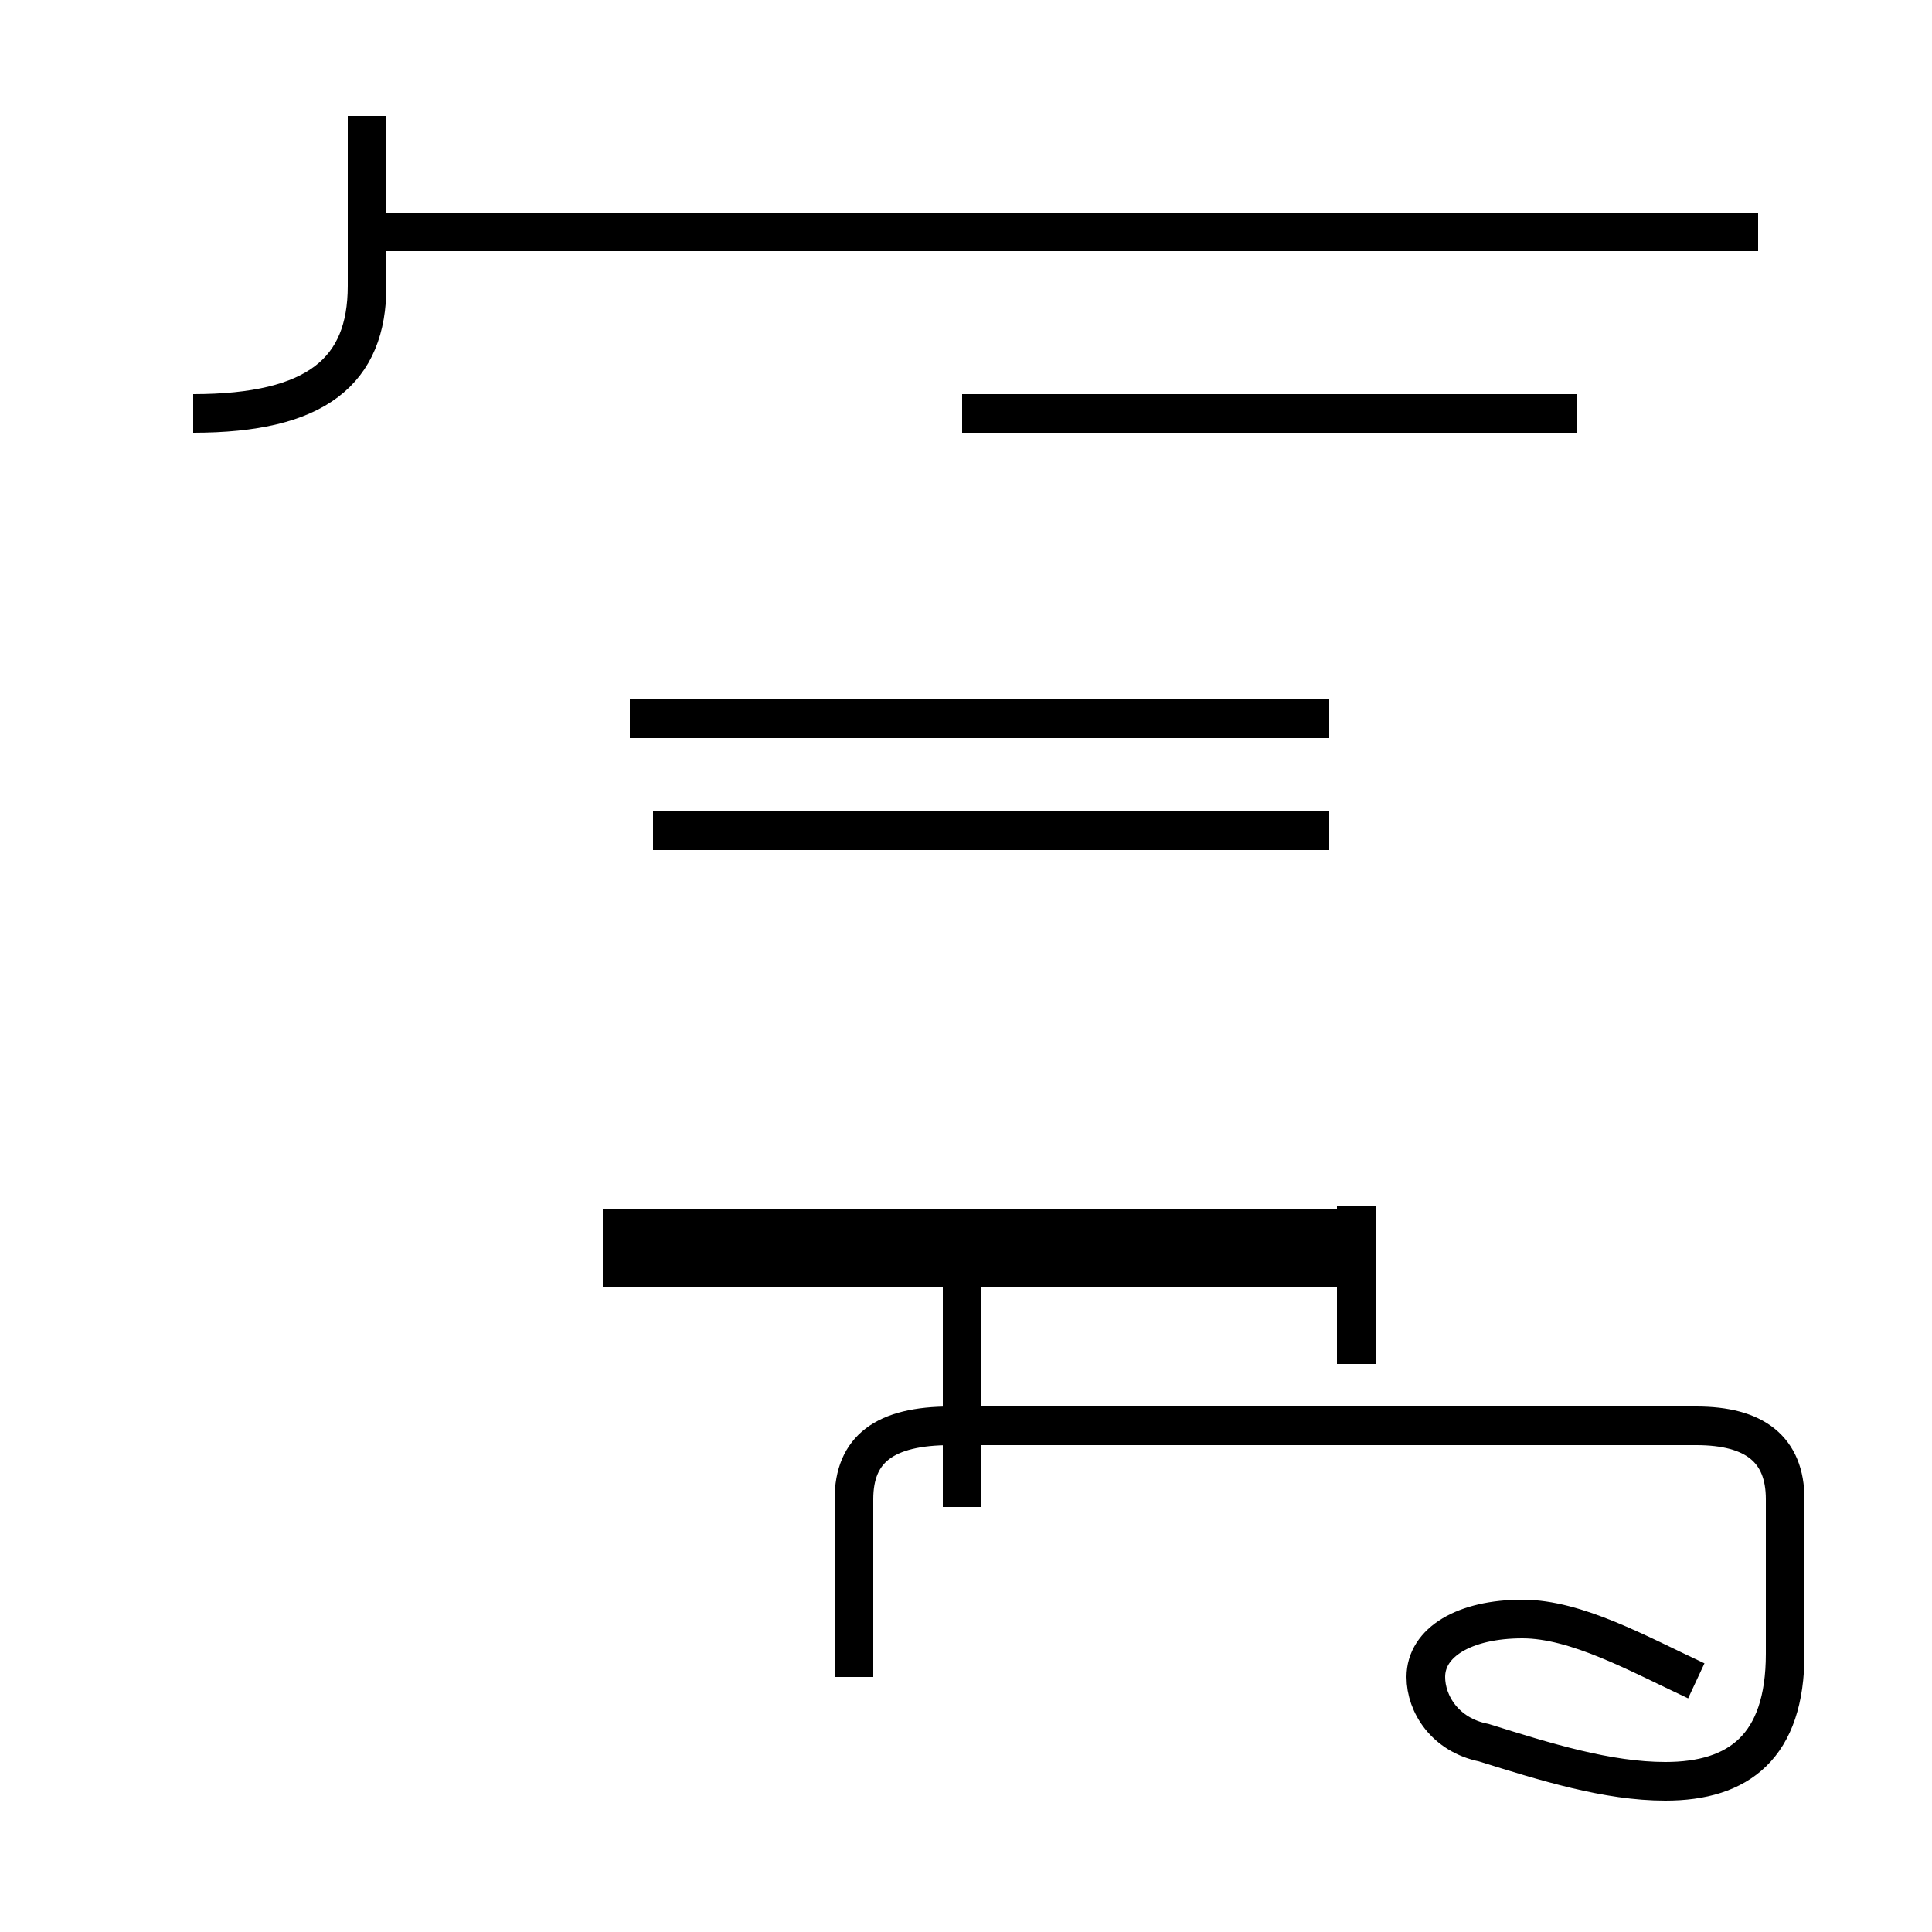 <?xml version='1.0' encoding='utf8'?>
<svg viewBox="0.0 -44.0 50.0 50.0" version="1.1" xmlns="http://www.w3.org/2000/svg">
<rect x="0.0" y="-44.0" width="50.0" height="50.0" fill="#808080" stroke="none"/>
<rect x="-1000" y="-1000" width="2000" height="2000" stroke="white" fill="white"/>
<g style="fill:none; stroke:#000000;  stroke-width:1">
<path d="M 24.9 33.3 L 40.8 33.3 M 16.9 22.5 L 34.4 22.5 M 45.5 38.0 L 10.0 38.0 M 16.3 25.4 L 34.4 25.4 M 35.1 8.7 L 35.1 12.8 M 15.6 11.2 L 35.1 11.2 M 5.0 33.3 C 8.2 33.3 9.5 34.4 9.5 36.6 L 9.5 41.0 M 24.9 5.0 L 24.9 12.2 M 34.6 12.2 L 15.6 12.2 M 43.9 0.5 C 42.4 1.2 40.8 2.1 39.4 2.1 C 37.9 2.1 36.9 1.5 36.9 0.6 C 36.9 -0.1 37.4 -0.9 38.4 -1.1 C 40.0 -1.6 41.6 -2.1 43.1 -2.1 C 45.0 -2.1 46.2 -1.2 46.2 1.2 L 46.2 5.2 C 46.2 6.5 45.4 7.1 43.9 7.1 L 24.6 7.1 C 22.9 7.1 22.1 6.5 22.1 5.2 L 22.1 0.6 " transform="scale(1, -1)" />
</g>
</svg>